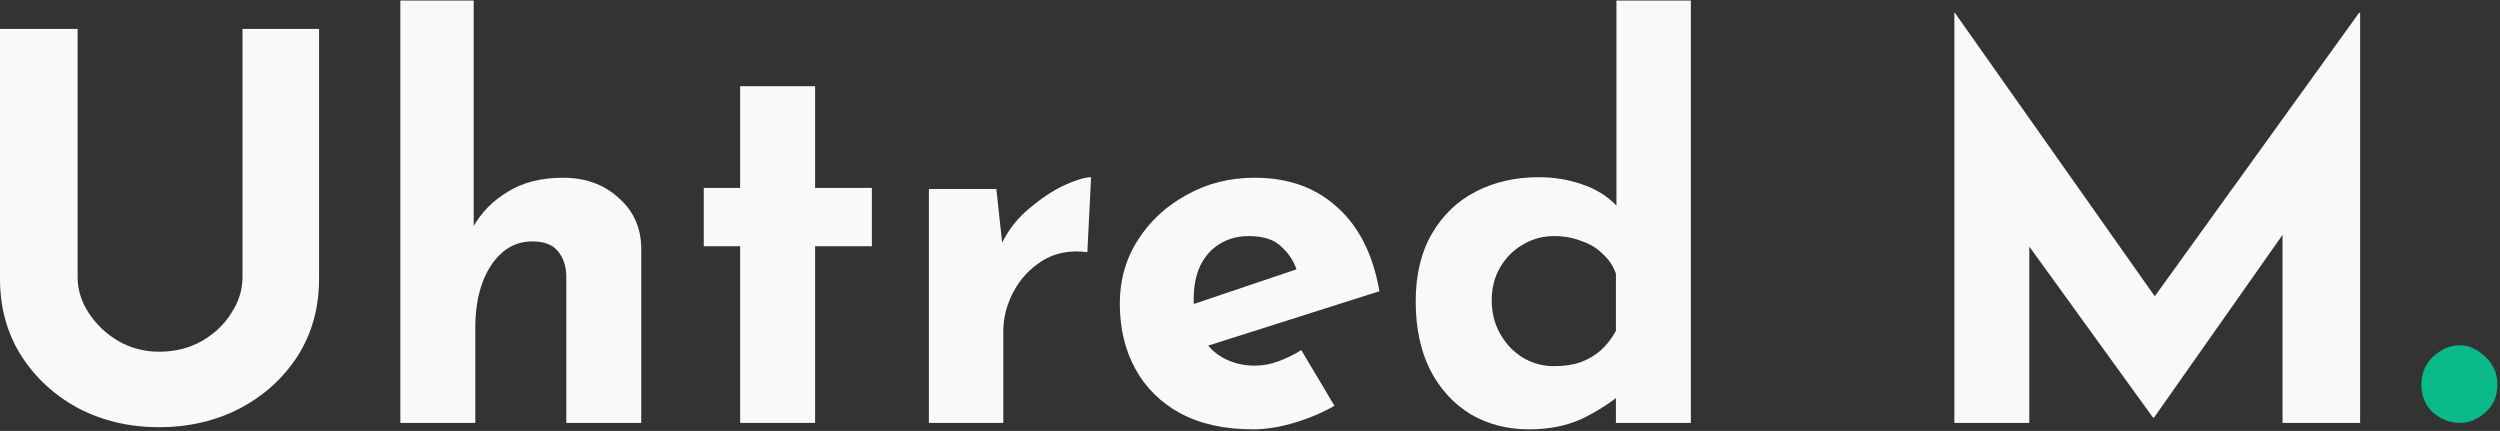 <svg width="934" height="161" viewBox="0 0 934 161" fill="none" xmlns="http://www.w3.org/2000/svg">
<rect x="0" y="0" width="934" height="161" fill="#333333" stroke="none"/>
<path d="M730.148 158V4.8H730.348L812.148 120.8L799.748 118L881.348 4.8H881.748V158H852.748V70.2L854.548 85.2L804.748 156H804.348L753.148 85.2L758.148 71.4V158H730.148Z" fill="#F8F9FA"/>
<path d="M571.304 160.4C563.171 160.4 555.904 158.534 549.504 154.8C543.104 150.934 538.038 145.4 534.304 138.2C530.704 131 528.904 122.467 528.904 112.6C528.904 102.734 530.904 94.334 534.904 87.4C538.904 80.467 544.371 75.2 551.304 71.6C558.238 68 566.104 66.2 574.904 66.2C580.504 66.2 585.838 67.067 590.904 68.8C596.104 70.534 600.438 73.2 603.904 76.8V85.6V0.2H631.704V158H603.704V141L605.904 147C601.371 150.734 596.304 153.934 590.704 156.6C585.104 159.134 578.638 160.4 571.304 160.4ZM580.504 136.8C584.238 136.8 587.504 136.334 590.304 135.4C593.238 134.334 595.771 132.867 597.904 131C600.171 129 602.104 126.534 603.704 123.6V102.2C602.638 99.267 600.971 96.8 598.704 94.8C596.571 92.667 593.904 91.067 590.704 90C587.638 88.8 584.238 88.2 580.504 88.2C576.371 88.2 572.504 89.267 568.904 91.4C565.438 93.4 562.638 96.2 560.504 99.8C558.371 103.4 557.304 107.534 557.304 112.2C557.304 116.867 558.371 121.067 560.504 124.8C562.638 128.534 565.438 131.467 568.904 133.6C572.504 135.734 576.371 136.8 580.504 136.8Z" fill="#F8F9FA"/>
<path d="M468.157 160.4C457.491 160.4 448.424 158.4 440.957 154.4C433.624 150.4 428.024 144.867 424.157 137.8C420.291 130.734 418.357 122.6 418.357 113.4C418.357 104.6 420.624 96.667 425.157 89.6C429.691 82.534 435.757 76.934 443.357 72.8C450.957 68.534 459.424 66.4 468.757 66.4C481.291 66.4 491.557 70.067 499.557 77.4C507.691 84.6 512.957 95.067 515.357 108.8L447.357 130.4L441.157 115.2L490.357 98.6L484.557 101.2C483.491 97.734 481.557 94.734 478.757 92.2C476.091 89.534 472.024 88.2 466.557 88.2C462.424 88.2 458.757 89.2 455.557 91.2C452.491 93.067 450.091 95.8 448.357 99.4C446.757 102.867 445.957 107 445.957 111.8C445.957 117.267 446.957 121.867 448.957 125.6C450.957 129.2 453.691 131.934 457.157 133.8C460.624 135.667 464.491 136.6 468.757 136.6C471.824 136.6 474.757 136.067 477.557 135C480.491 133.934 483.357 132.534 486.157 130.8L498.557 151.6C493.891 154.267 488.824 156.4 483.357 158C478.024 159.6 472.957 160.4 468.157 160.4Z" fill="#F8F9FA"/>
<path d="M372.233 70.6L374.833 94.6L374.233 91C376.767 85.8 380.233 81.4 384.633 77.8C389.033 74.067 393.367 71.2 397.633 69.2C402.033 67.2 405.367 66.2 407.633 66.2L406.233 94.2C399.7 93.4 394.1 94.467 389.433 97.4C384.767 100.334 381.167 104.2 378.633 109C376.1 113.8 374.833 118.734 374.833 123.8V158H347.033V70.6H372.233Z" fill="#F8F9FA"/>
<path d="M276.522 32.2H304.522V70.2H325.722V92H304.522V158H276.522V92H262.922V70.2H276.522V32.2Z" fill="#F8F9FA"/>
<path d="M149.572 158V0.2H176.972V88.2L176.772 84.8C179.839 79.334 184.172 74.933 189.772 71.6C195.372 68.133 202.239 66.4 210.372 66.4C218.639 66.4 225.506 68.867 230.972 73.8C236.572 78.6 239.439 84.867 239.572 92.6V158H211.572V103C211.439 99.133 210.372 96.067 208.372 93.8C206.506 91.4 203.306 90.2 198.772 90.2C194.506 90.2 190.772 91.6 187.572 94.4C184.372 97.2 181.906 101 180.172 105.8C178.439 110.6 177.572 116.134 177.572 122.4V158H149.572Z" fill="#F8F9FA"/>
<path d="M29 103.6C29 108.266 30.4 112.733 33.2 117C36 121.266 39.667 124.733 44.2 127.4C48.867 130.066 53.933 131.4 59.4 131.4C65.4 131.4 70.733 130.066 75.4 127.4C80.067 124.733 83.733 121.266 86.4 117C89.2 112.733 90.6 108.266 90.6 103.6V10.8H119.2V104.2C119.2 115 116.533 124.6 111.2 133C105.867 141.266 98.667 147.8 89.6 152.6C80.533 157.266 70.467 159.6 59.4 159.6C48.467 159.6 38.467 157.266 29.4 152.6C20.467 147.8 13.333 141.266 8 133C2.667 124.6 0 115 0 104.2V10.8H29V103.6Z" fill="#F8F9FA"/>
<path d="M904.625 143.6C904.625 139.467 906.092 136 909.025 133.2C912.092 130.4 915.425 129 919.025 129C922.358 129 925.492 130.4 928.425 133.2C931.492 136 933.025 139.467 933.025 143.6C933.025 148 931.492 151.533 928.425 154.2C925.492 156.733 922.358 158 919.025 158C915.425 158 912.092 156.733 909.025 154.2C906.092 151.533 904.625 148 904.625 143.6Z" fill="#09B989"/>
</svg>
